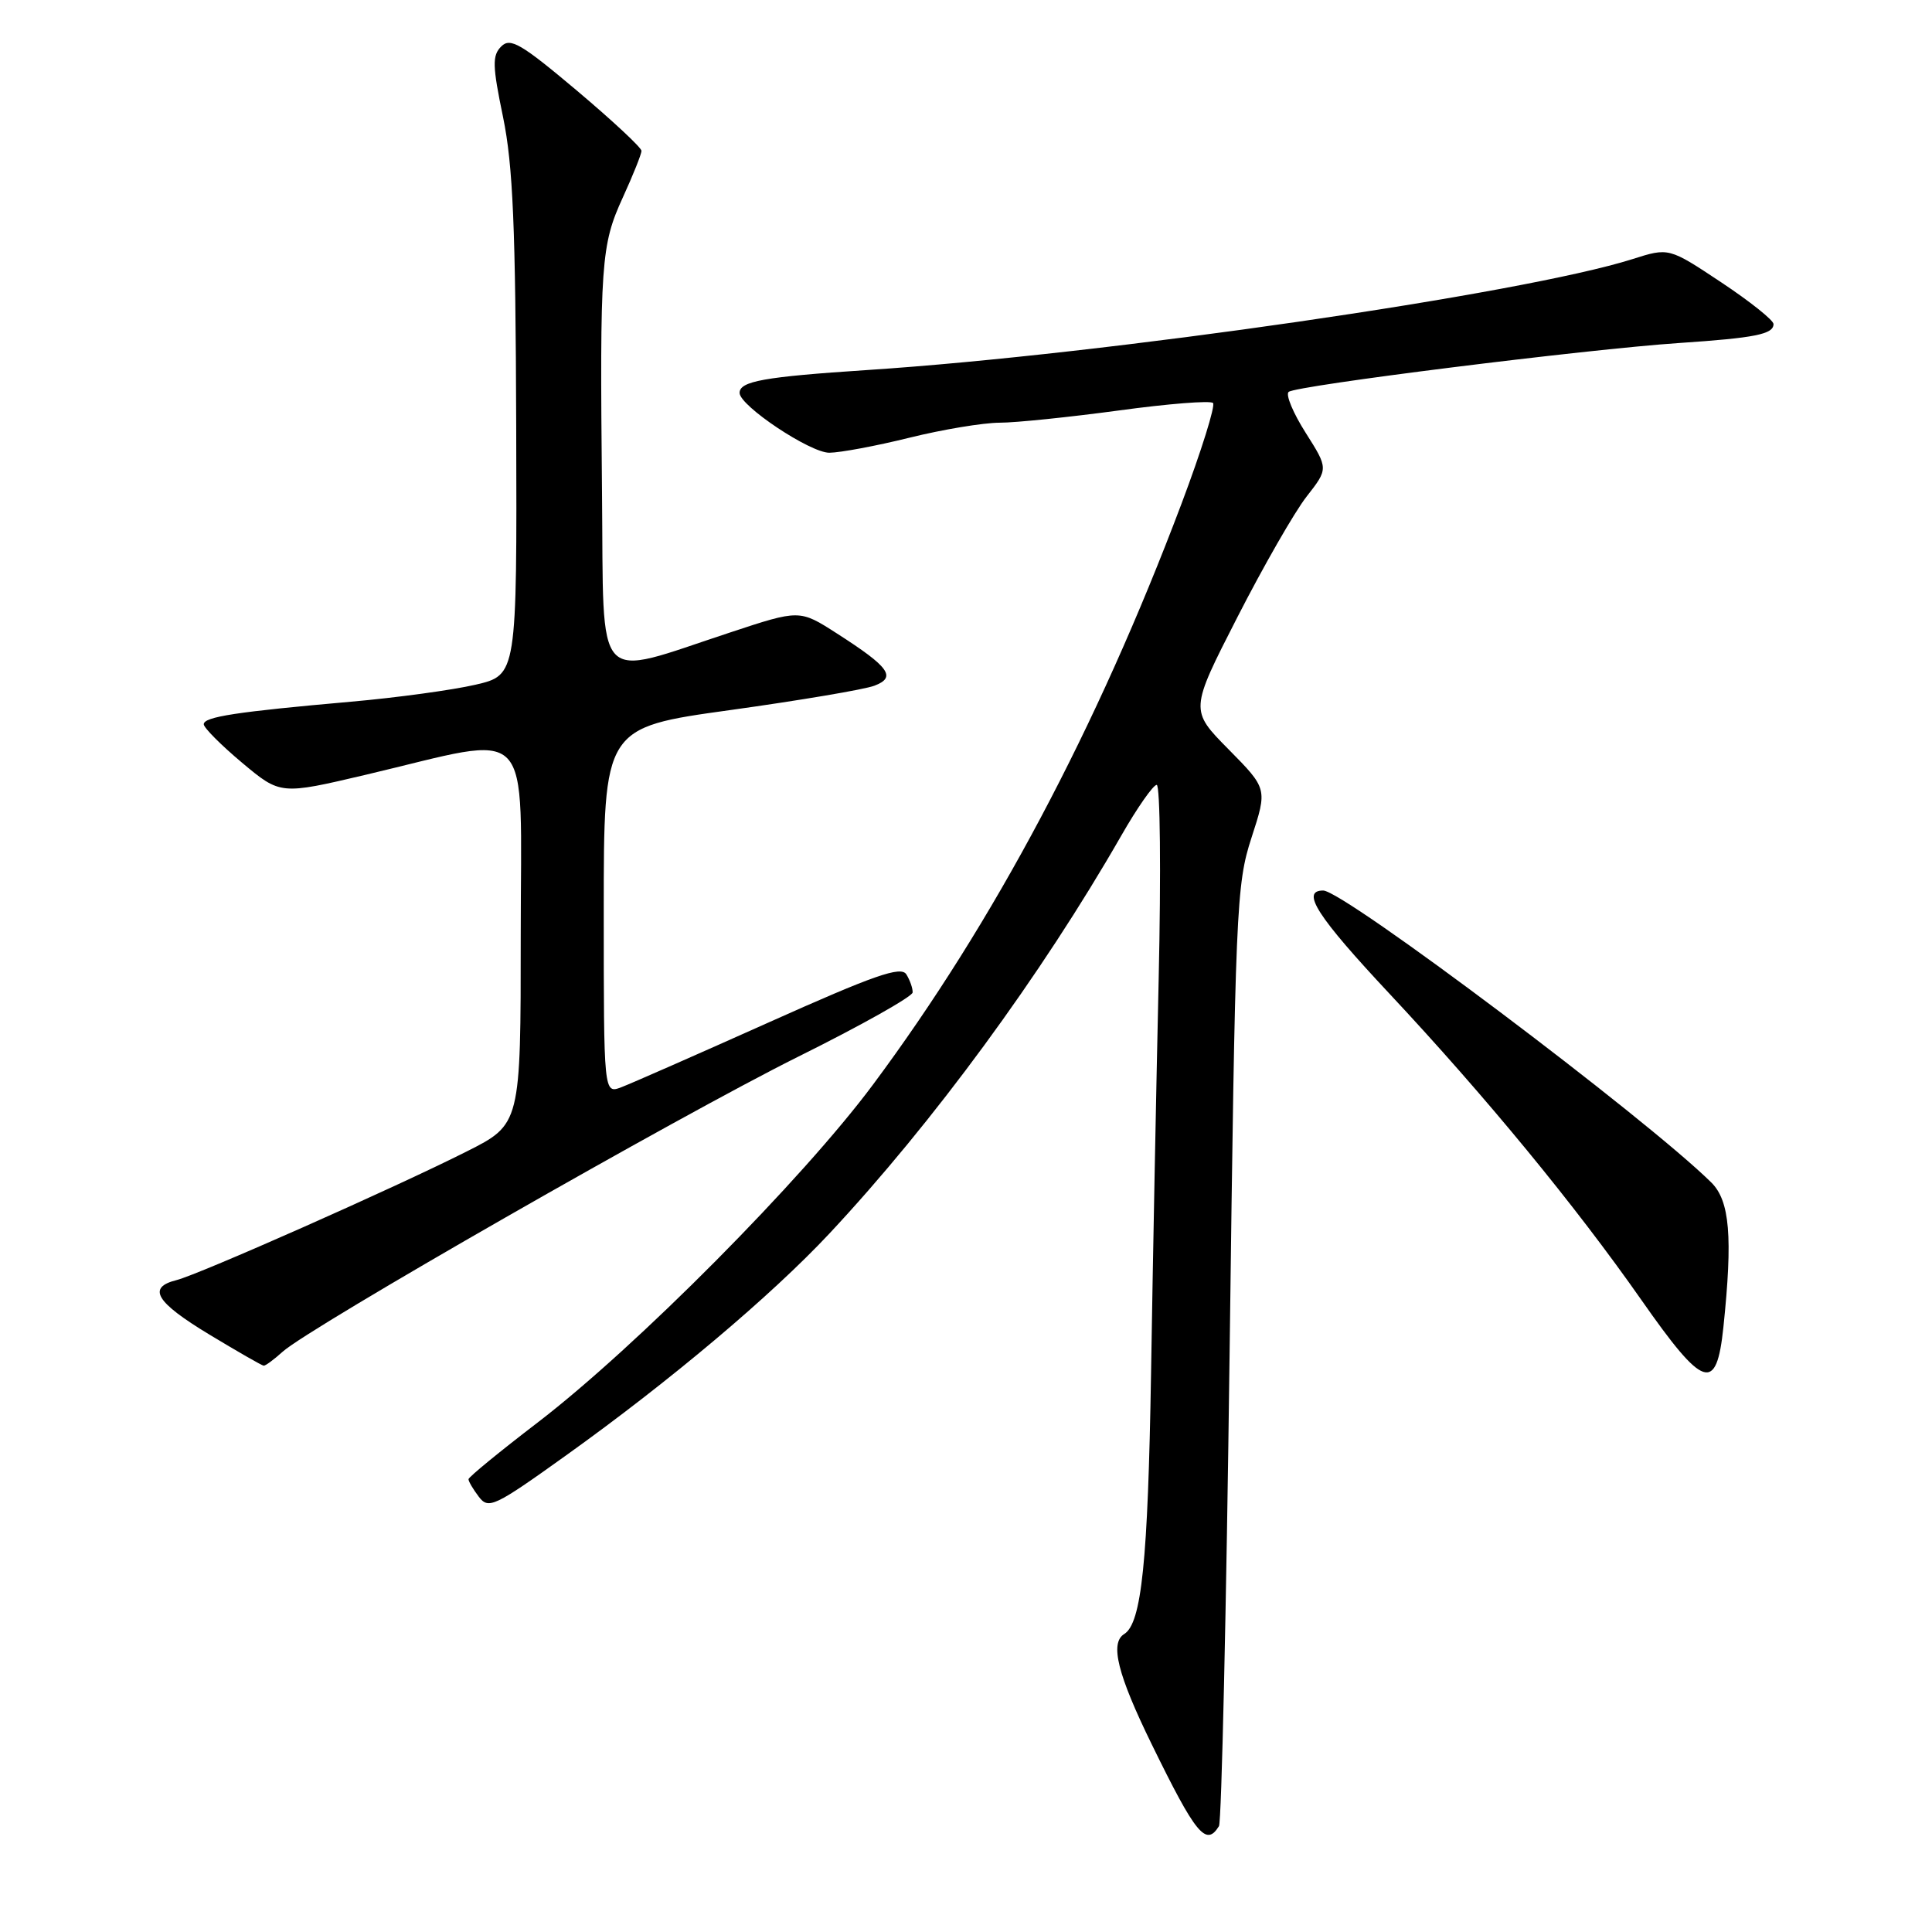 <?xml version="1.0" encoding="UTF-8" standalone="no"?>
<!DOCTYPE svg PUBLIC "-//W3C//DTD SVG 1.1//EN" "http://www.w3.org/Graphics/SVG/1.1/DTD/svg11.dtd" >
<svg xmlns="http://www.w3.org/2000/svg" xmlns:xlink="http://www.w3.org/1999/xlink" version="1.1" viewBox="0 0 256 256">
 <g >
 <path fill="currentColor"
d=" M 161.52 241.97 C 161.86 241.41 162.50 213.17 162.93 179.22 C 163.68 120.24 163.81 117.21 165.83 111.00 C 167.94 104.51 167.94 104.51 162.80 99.30 C 157.66 94.10 157.66 94.10 163.95 81.80 C 167.41 75.03 171.54 67.83 173.13 65.80 C 176.02 62.10 176.02 62.10 173.01 57.35 C 171.35 54.74 170.33 52.30 170.75 51.93 C 171.67 51.10 210.16 46.28 222.50 45.45 C 232.58 44.77 235.00 44.29 235.00 42.94 C 235.00 42.43 231.88 39.94 228.07 37.41 C 221.13 32.80 221.13 32.80 216.32 34.33 C 201.79 38.94 146.49 46.96 114.93 49.03 C 101.25 49.93 98.00 50.51 98.00 52.06 C 98.00 53.77 107.35 60.00 109.89 59.99 C 111.33 59.98 116.10 59.09 120.50 58.00 C 124.90 56.91 130.27 56.02 132.44 56.01 C 134.61 56.01 141.72 55.27 148.25 54.39 C 154.77 53.50 160.39 53.05 160.73 53.40 C 161.07 53.74 159.19 59.75 156.55 66.76 C 145.33 96.51 131.68 122.21 115.69 143.70 C 106.33 156.29 84.31 178.47 71.23 188.50 C 66.20 192.35 62.09 195.72 62.08 196.00 C 62.07 196.28 62.68 197.32 63.44 198.32 C 64.73 200.02 65.48 199.67 75.03 192.83 C 88.79 182.98 102.18 171.70 109.91 163.44 C 123.61 148.79 137.97 129.22 148.56 110.75 C 150.68 107.04 152.81 104.00 153.27 104.00 C 153.73 104.00 153.85 115.59 153.53 129.75 C 153.21 143.91 152.75 167.43 152.52 182.00 C 152.11 206.87 151.27 215.10 148.96 216.52 C 147.04 217.71 148.09 221.89 152.60 231.11 C 158.46 243.10 159.81 244.74 161.52 241.97 Z  M 228.36 175.85 C 229.61 163.89 229.21 159.11 226.75 156.68 C 218.10 148.14 178.05 118.00 175.33 118.00 C 172.32 118.00 174.52 121.42 184.12 131.68 C 196.87 145.31 208.72 159.72 217.49 172.25 C 225.76 184.07 227.44 184.62 228.36 175.85 Z  M 37.44 179.12 C 40.95 175.92 89.89 147.91 105.80 140.00 C 114.10 135.88 120.91 132.05 120.93 131.50 C 120.95 130.95 120.57 129.87 120.09 129.10 C 119.37 127.98 115.85 129.21 101.94 135.44 C 92.45 139.69 83.63 143.57 82.34 144.06 C 80.00 144.95 80.00 144.95 80.00 120.68 C 80.00 96.41 80.00 96.41 96.75 94.09 C 105.96 92.81 114.56 91.36 115.86 90.86 C 118.82 89.74 117.86 88.40 110.90 83.94 C 105.95 80.76 105.95 80.76 96.73 83.81 C 78.47 89.82 80.03 91.52 79.77 65.36 C 79.47 34.76 79.63 32.49 82.53 26.16 C 83.89 23.19 85.00 20.41 85.00 19.99 C 85.00 19.56 81.13 15.96 76.41 11.98 C 69.03 5.77 67.62 4.95 66.42 6.15 C 65.21 7.36 65.24 8.68 66.66 15.53 C 67.97 21.91 68.32 30.07 68.40 56.47 C 68.50 89.45 68.50 89.45 63.00 90.73 C 59.98 91.43 52.55 92.45 46.50 92.98 C 31.33 94.32 27.00 94.98 27.00 95.97 C 27.00 96.43 29.29 98.73 32.08 101.07 C 37.16 105.32 37.16 105.32 48.47 102.66 C 71.11 97.32 69.00 95.14 69.00 123.85 C 69.00 148.97 69.00 148.97 61.81 152.59 C 52.27 157.40 26.40 168.86 23.39 169.62 C 19.46 170.60 20.63 172.54 27.75 176.84 C 31.46 179.08 34.70 180.94 34.94 180.96 C 35.18 180.98 36.30 180.15 37.44 179.12 Z "/>
</g>
</svg>